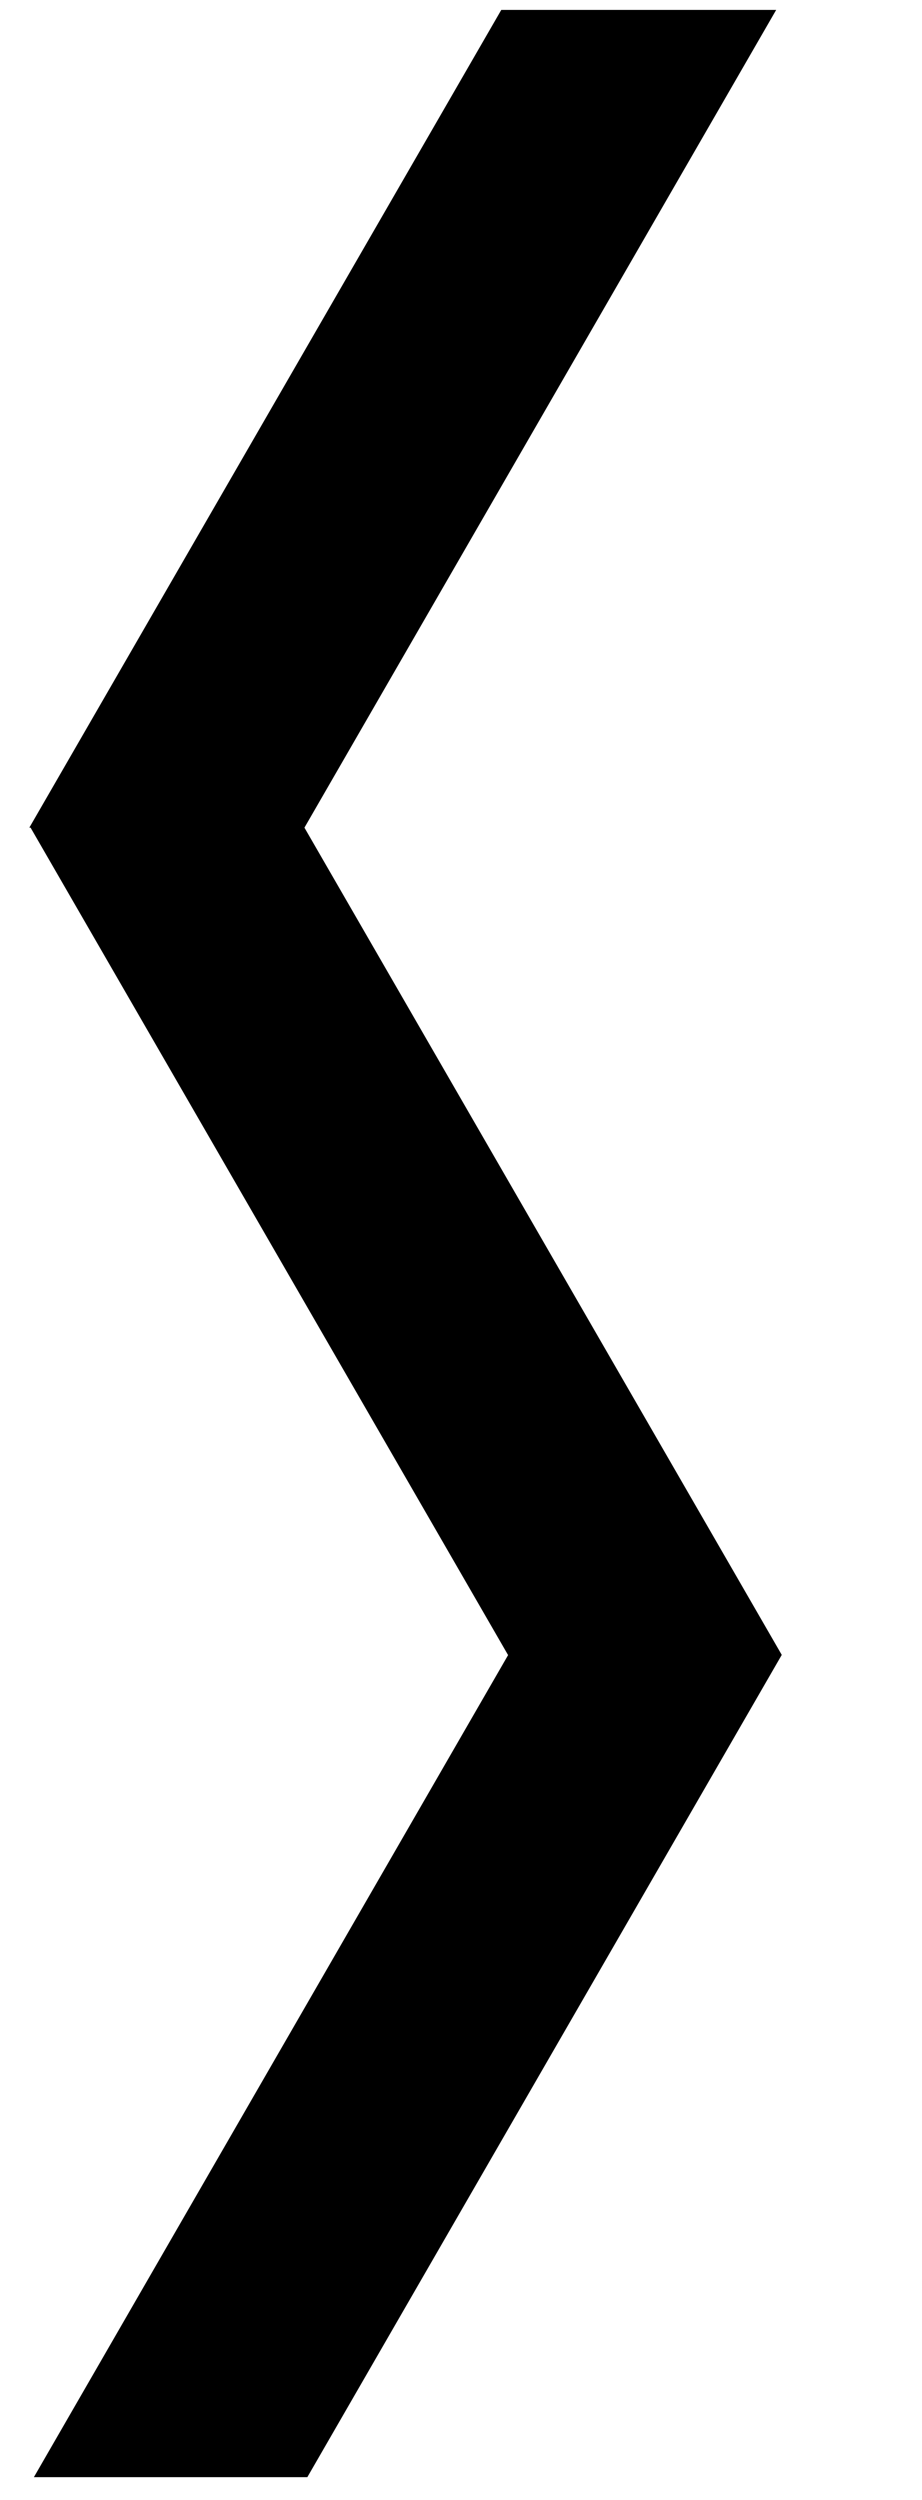 <?xml version="1.0" encoding="utf-8"?>
<!-- Generator: Adobe Illustrator 18.1.1, SVG Export Plug-In . SVG Version: 6.00 Build 0)  -->
<!DOCTYPE svg PUBLIC "-//W3C//DTD SVG 1.1//EN" "http://www.w3.org/Graphics/SVG/1.1/DTD/svg11.dtd">
<svg version="1.1" xmlns="http://www.w3.org/2000/svg" xmlns:xlink="http://www.w3.org/1999/xlink" x="0px" y="0px"
	 viewBox="0 0 446.4 1209.7" style="enable-background:new 0 0 446.4 1209.7;" xml:space="preserve">
<style type="text/css">
	.st0{display:none;}
</style>
<g id="Layer_1" class="st0">
</g>
<g id="Layer_2" class="st0">
</g>
<g id="Layer_4" class="st0">
</g>
<g id="Layer_3">
	<polygon points="148.8,1198.7 378.5,800.8 147.4,400.5 375.8,4.8 242.7,4.8 14.2,400.5 14.8,400.5 246,800.9 16.4,1198.7 	"/>
</g>
</svg>
